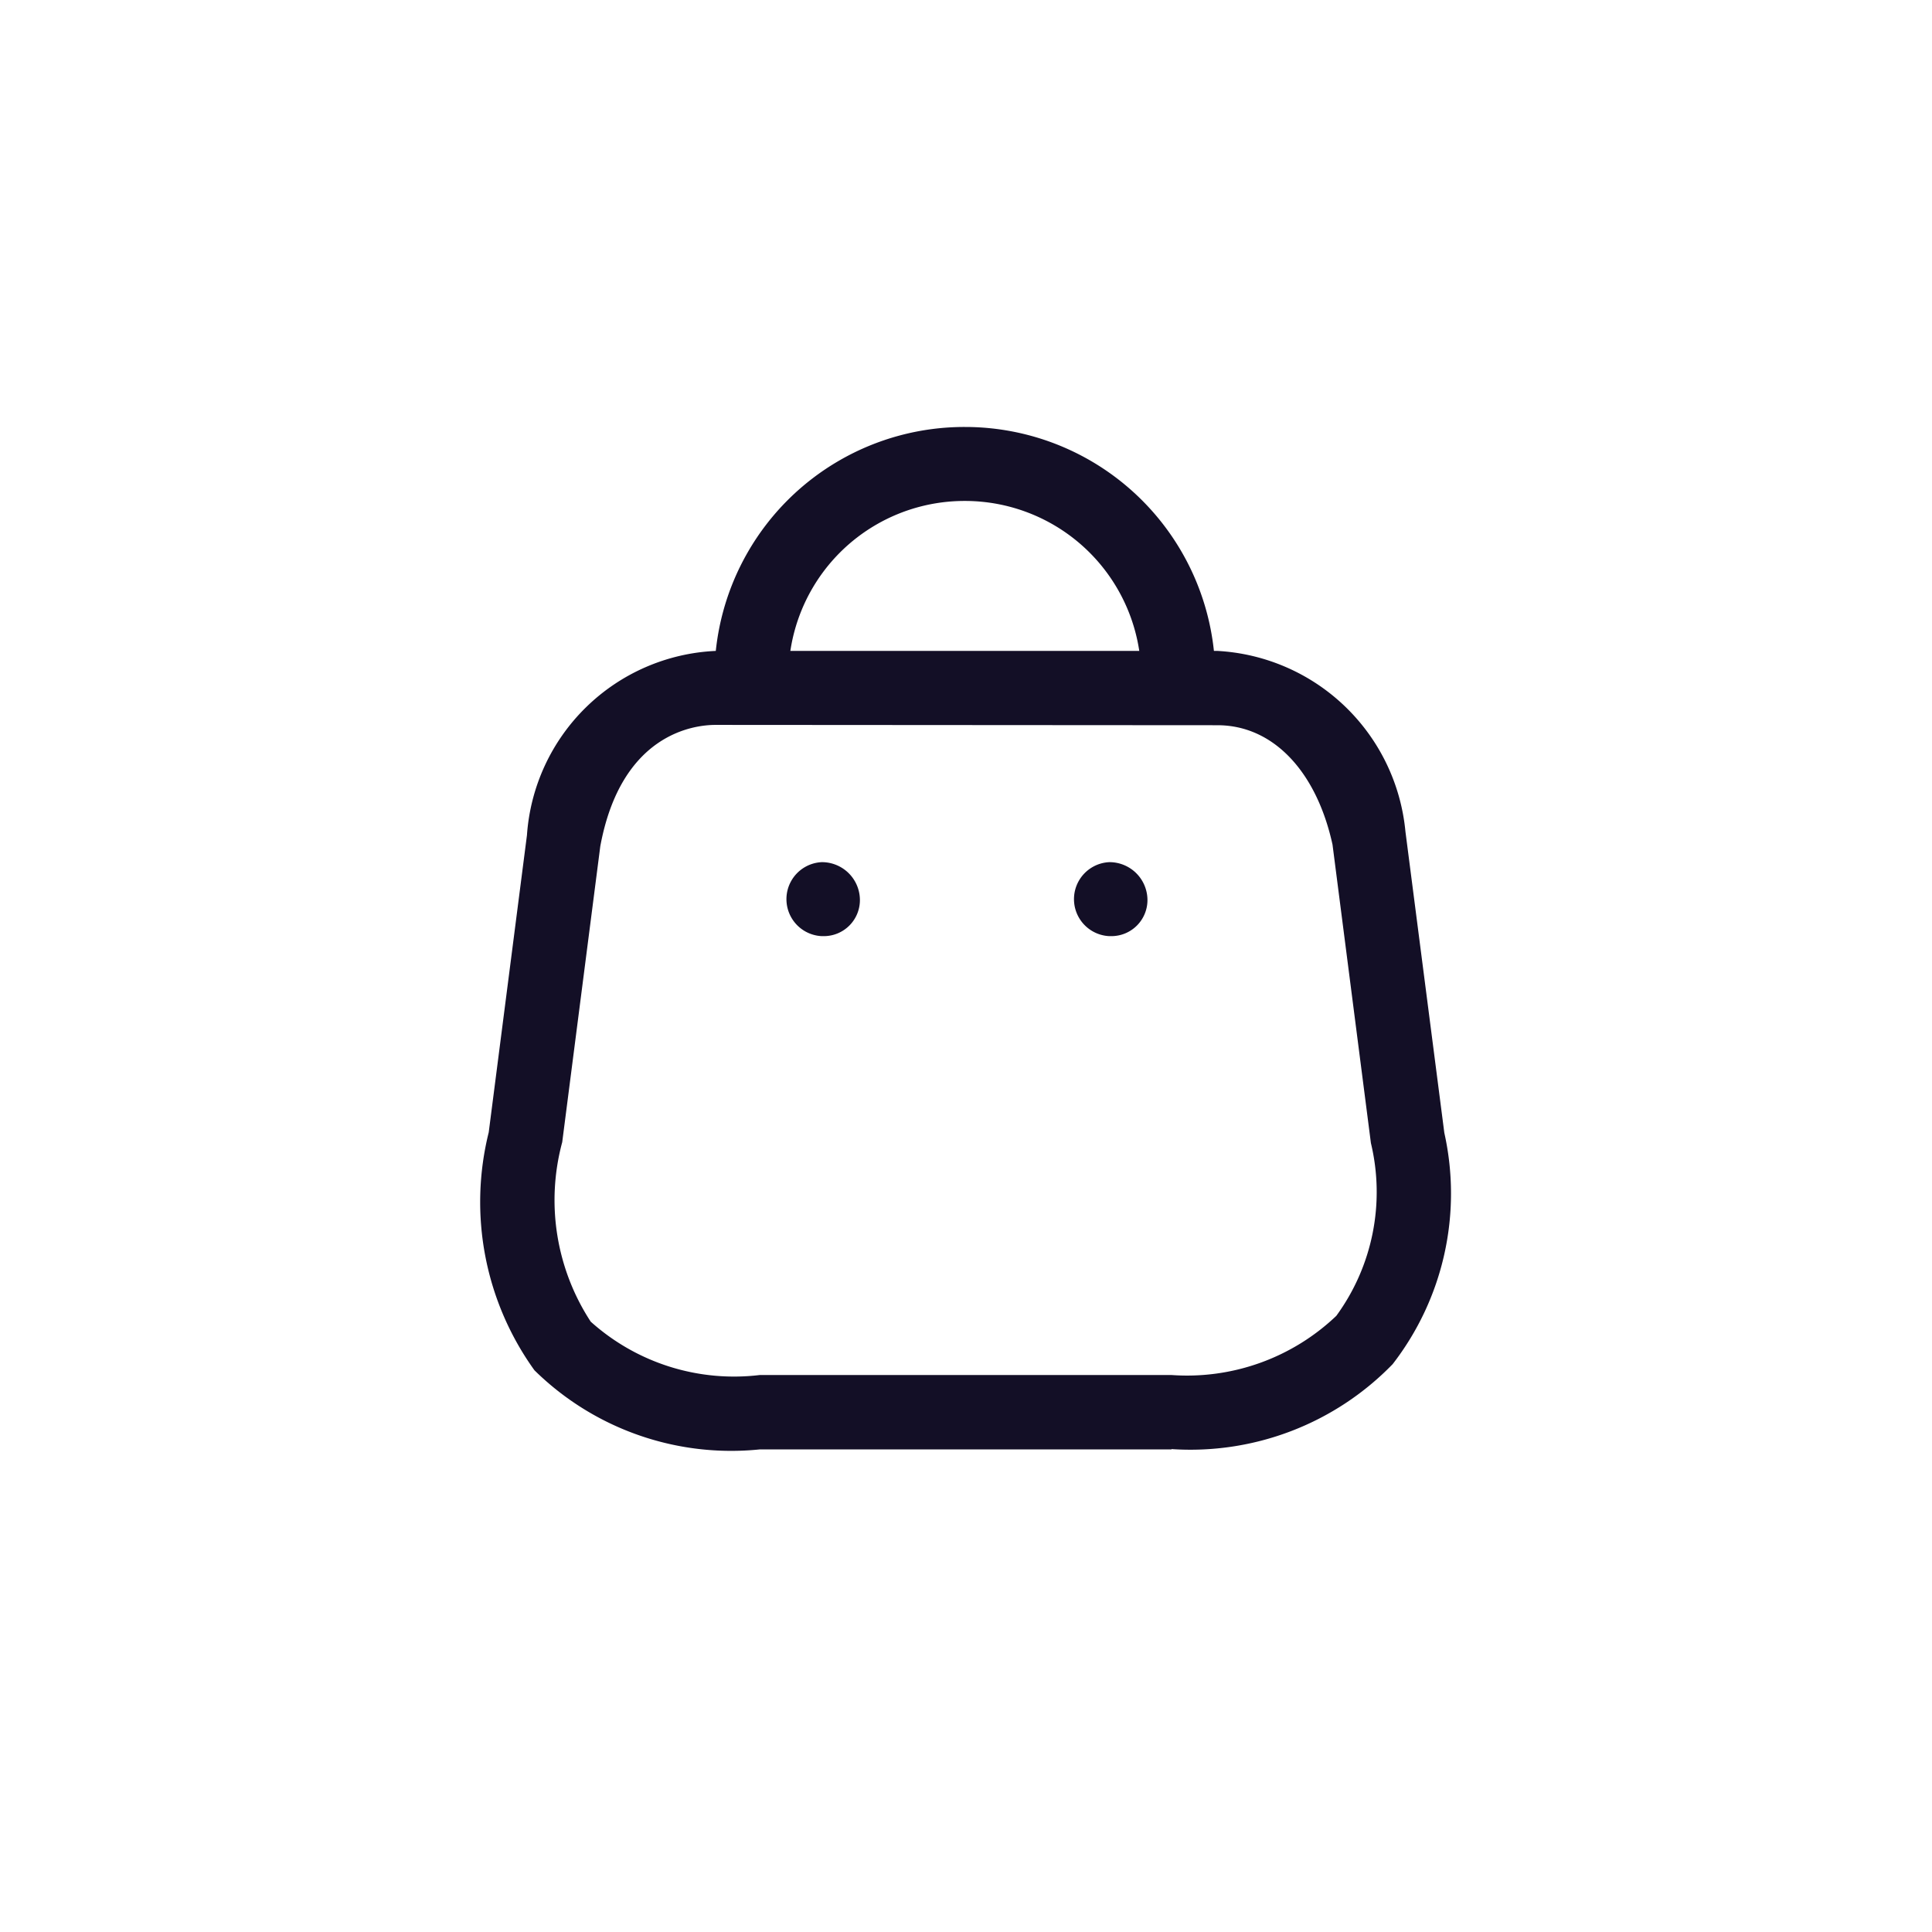 <svg xmlns="http://www.w3.org/2000/svg" width="24" height="24" viewBox="0 0 24 24">
  <g id="Group_25023" data-name="Group 25023" transform="translate(-1328 -196)">
    <rect id="Rectangle_5277" data-name="Rectangle 5277" width="24" height="24" transform="translate(1328 196)" fill="none"/>
    <g id="Group_24716" data-name="Group 24716" transform="translate(1332 199.304)">
      <g id="Group_24715" data-name="Group 24715" transform="translate(2 4.782)">
        <path id="Path_166203" data-name="Path 166203" d="M4.889,7.459c-.27,0-1.173.109-1.432,1.508l-.473,3.676a2.76,2.76,0,0,0,.354,2.229,2.664,2.664,0,0,0,2.1.663h5.115A2.689,2.689,0,0,0,12.6,14.8a2.608,2.608,0,0,0,.43-2.146l-.477-3.708c-.2-.913-.74-1.483-1.429-1.483Zm5.664,9H5.439a3.484,3.484,0,0,1-2.8-.983,3.578,3.578,0,0,1-.568-2.955l.475-3.692A2.462,2.462,0,0,1,4.889,6.54h6.237a2.483,2.483,0,0,1,2.333,2.245l.483,3.742A3.462,3.462,0,0,1,13.3,15.4,3.5,3.5,0,0,1,10.553,16.455Z" transform="translate(-2 -6.54)" fill="#130f26" fill-rule="evenodd"/>
      </g>
      <path id="Path_166204" data-name="Path 166204" d="M12.453,5.566a.46.46,0,0,1-.46-.46A2.19,2.19,0,0,0,9.807,2.919H9.8a2.187,2.187,0,0,0-2.19,2.187.46.46,0,1,1-.919,0A3.105,3.105,0,0,1,9.8,2h.013a3.109,3.109,0,0,1,3.1,3.106A.46.46,0,0,1,12.453,5.566Z" transform="translate(-1.816)" fill="#130f26" fill-rule="evenodd"/>
      <path id="Path_166205" data-name="Path 166205" d="M14.435,11.743h-.028a.46.46,0,0,1,0-.919.472.472,0,0,1,.474.46A.448.448,0,0,1,14.435,11.743Z" transform="translate(-4.627 -3.418)" fill="#130f26" fill-rule="evenodd"/>
      <path id="Path_166206" data-name="Path 166206" d="M8.6,11.743H8.577a.46.46,0,0,1,0-.919.472.472,0,0,1,.474.46A.448.448,0,0,1,8.6,11.743Z" transform="translate(-2.369 -3.418)" fill="#130f26" fill-rule="evenodd"/>
    </g>
  </g>
</svg>
